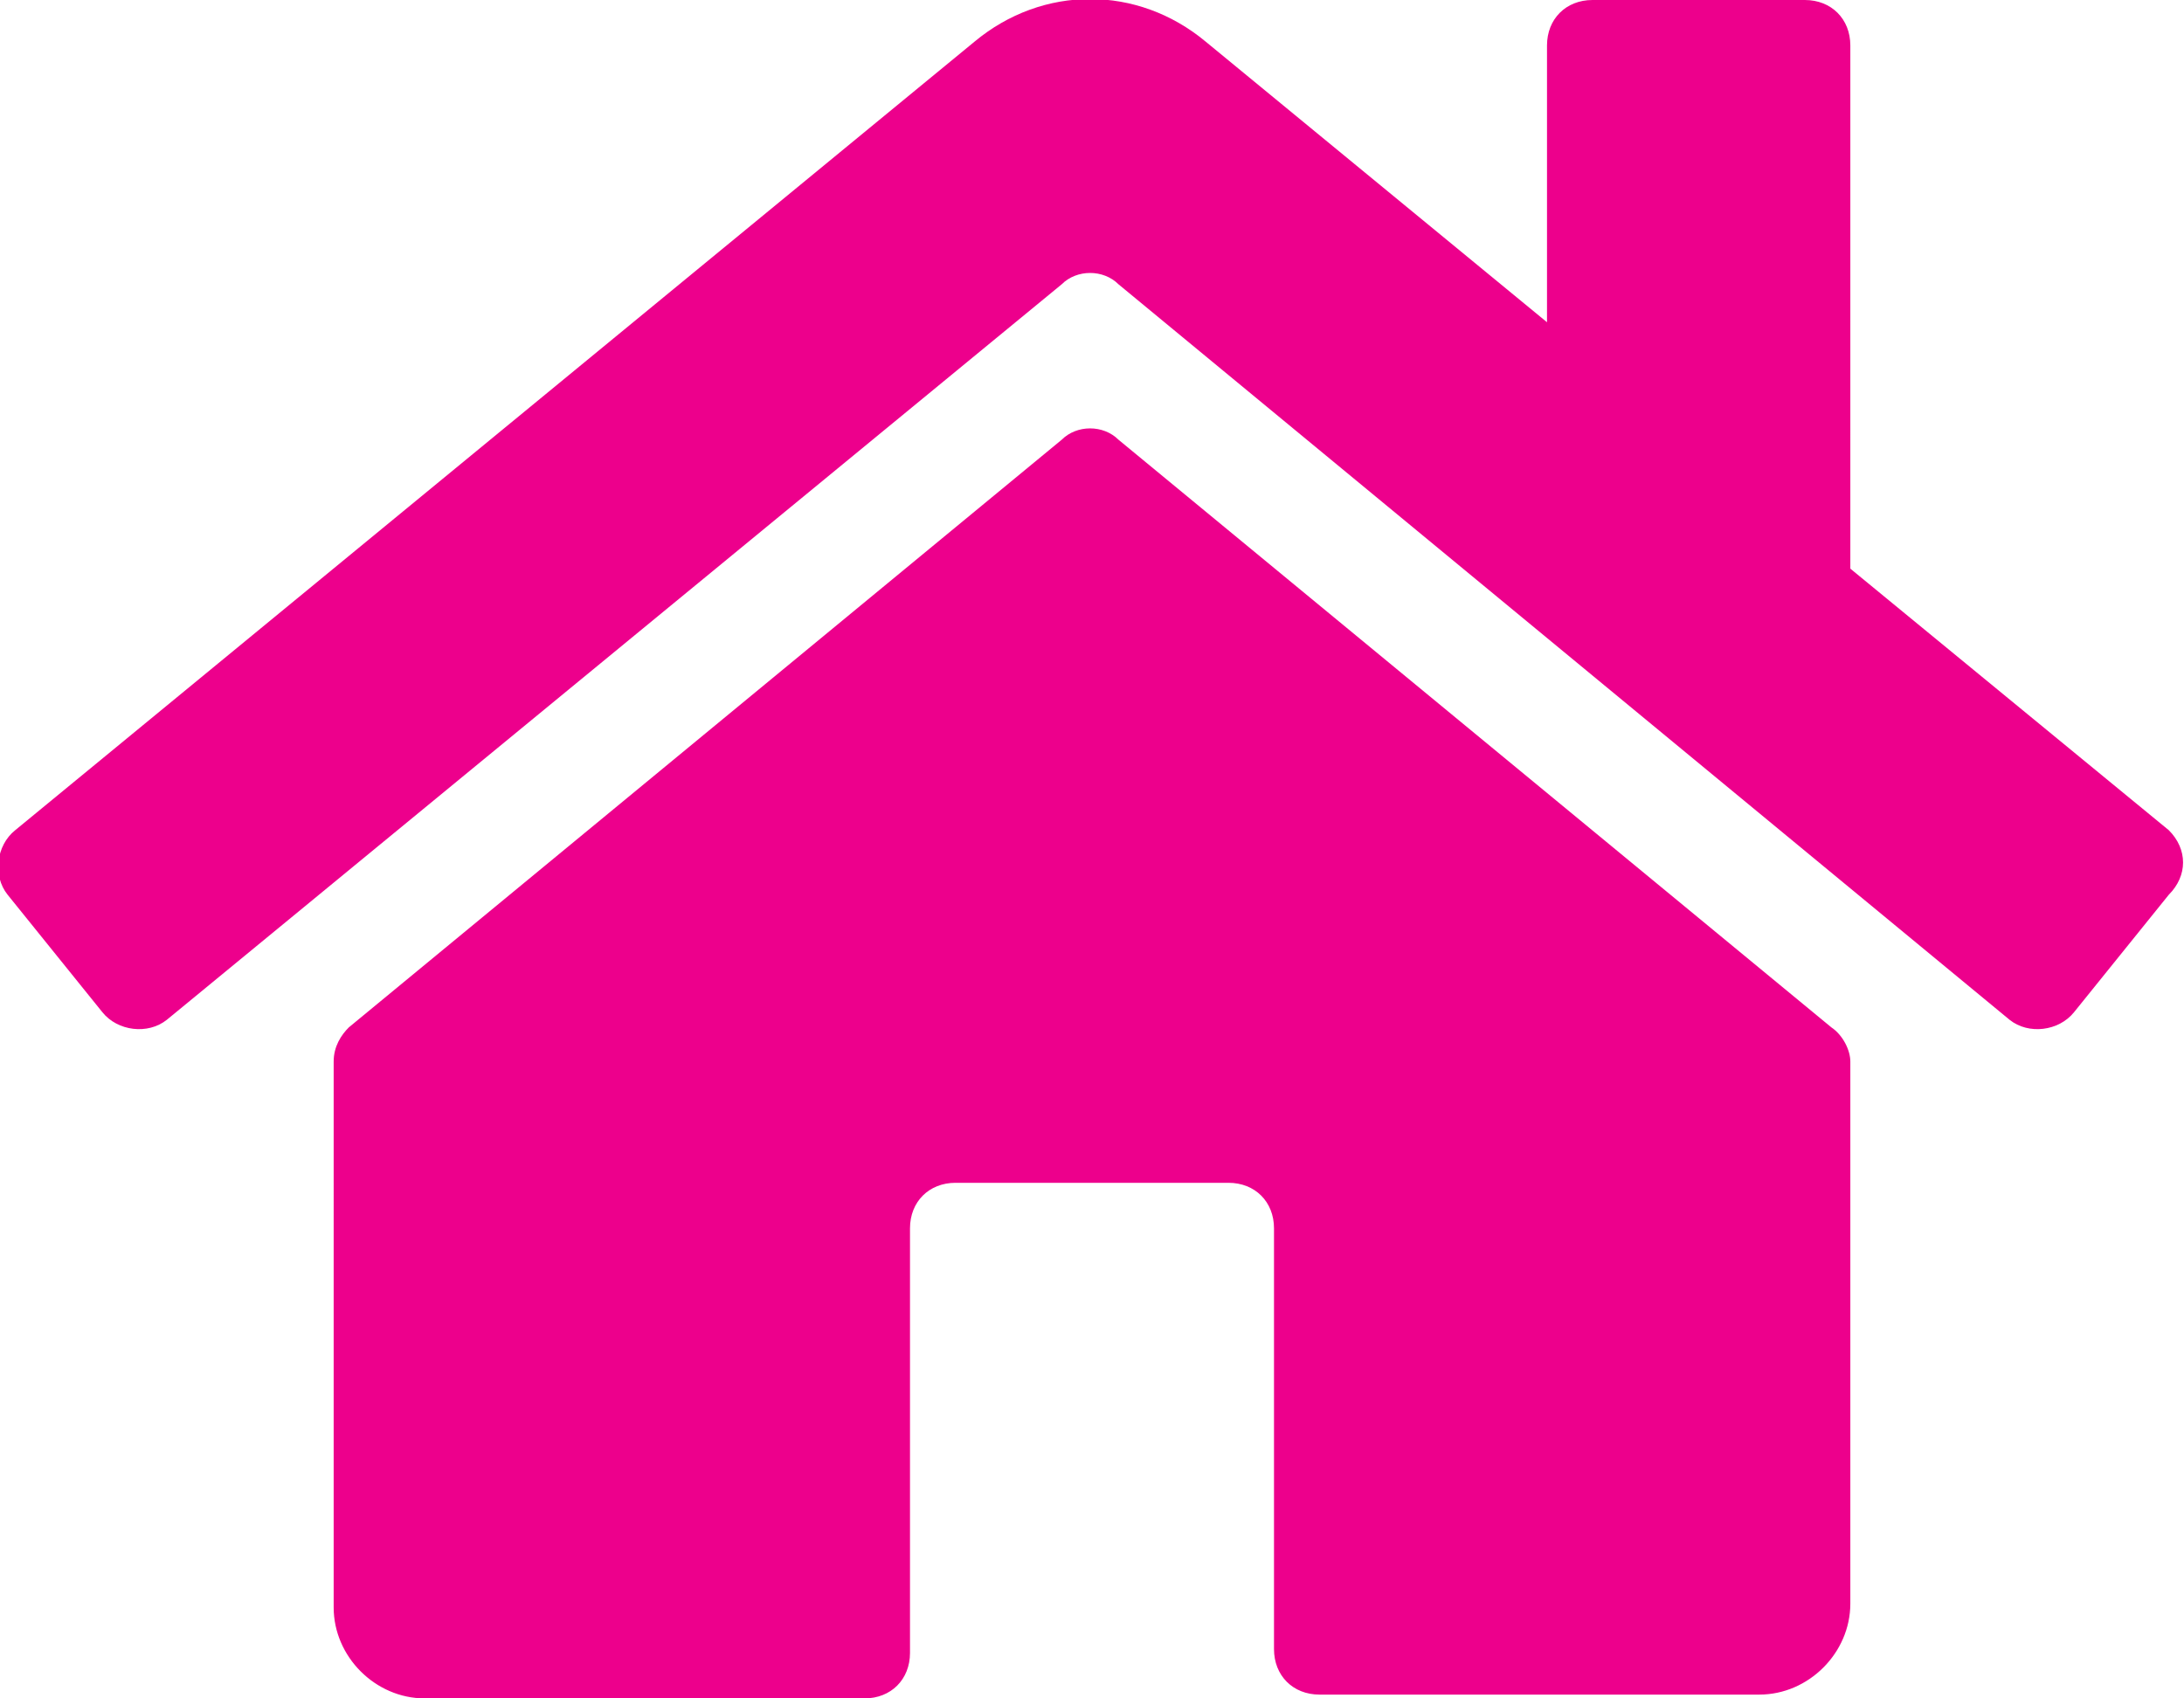 <svg xmlns="http://www.w3.org/2000/svg" width="57.6" height="44.8" viewBox="0 0 57.6 44.8">
	<title>title here</title>
	<path fill="#ed008c" d="M48.8,28v14.3c0,1.3-1.1,2.4-2.4,2.4H34.8c-0.7,0-1.2-0.5-1.2-1.2V32.4c0-0.7-0.5-1.2-1.2-1.2h-7.2c-0.7,0-1.2,0.5-1.2,1.2
	v11.2c0,0.7-0.5,1.2-1.2,1.2H11.2c-1.3,0-2.4-1.1-2.4-2.4V28c0-0.4,0.2-0.7,0.4-0.9L28,11.6c0.4-0.4,1.1-0.4,1.5,0l18.8,15.5
	C48.6,27.3,48.8,27.7,48.8,28L48.8,28z M57.2,21.9l-8.4-6.9V1.2c0-0.7-0.5-1.2-1.2-1.2H42c-0.7,0-1.2,0.5-1.2,1.2v7.3l-9-7.4
	c-1.8-1.5-4.3-1.5-6.1,0L0.4,21.9c-0.5,0.4-0.6,1.2-0.2,1.7l2.5,3.1c0.4,0.5,1.2,0.6,1.7,0.2L28,7.5c0.4-0.4,1.1-0.4,1.5,0
	l23.5,19.4c0.5,0.4,1.3,0.3,1.7-0.2l2.5-3.1C57.7,23.1,57.7,22.4,57.2,21.9z"/>
</svg>